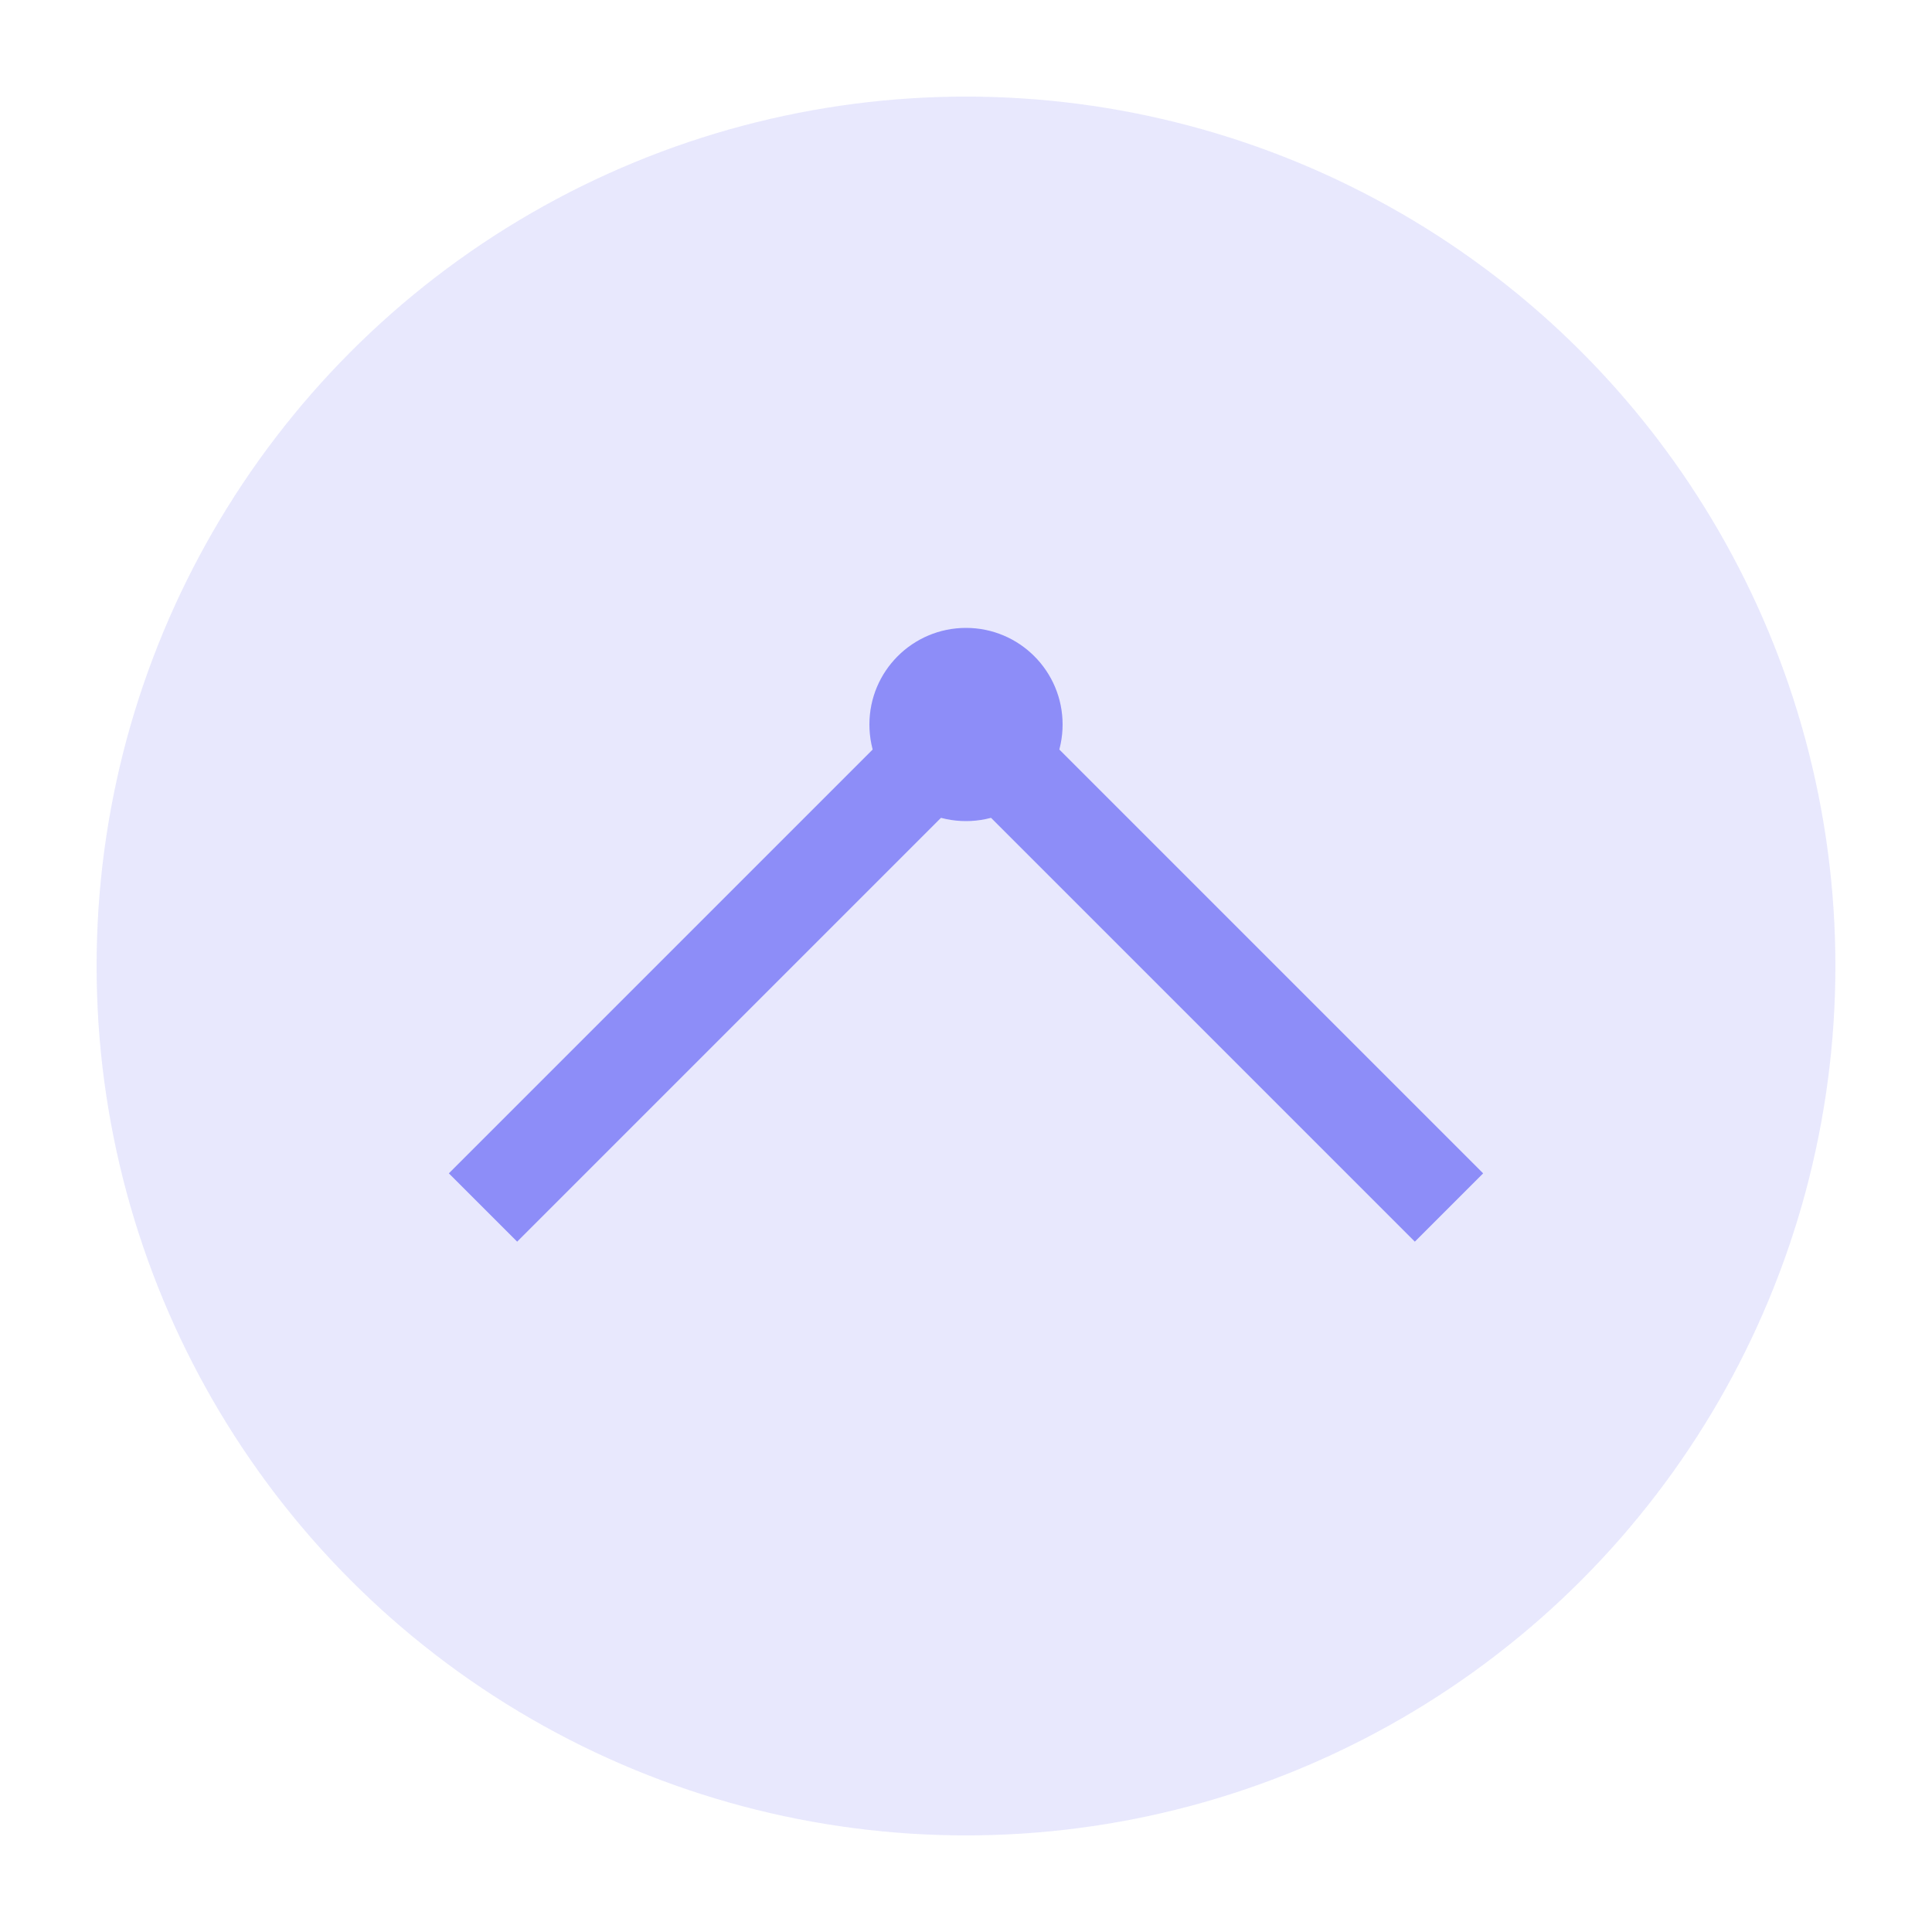 <svg xmlns="http://www.w3.org/2000/svg" viewBox="200 0 40 40" width="40" height="40">
    <circle cx="220" cy="20" r="18" fill="#8d8df8" opacity="0.2"/>
    <path d="M210 25 L220 15 L230 25" fill="none" stroke="#8d8df8" stroke-width="2"/>
    <circle cx="220" cy="15" r="2" fill="#8d8df8"/>
</svg>